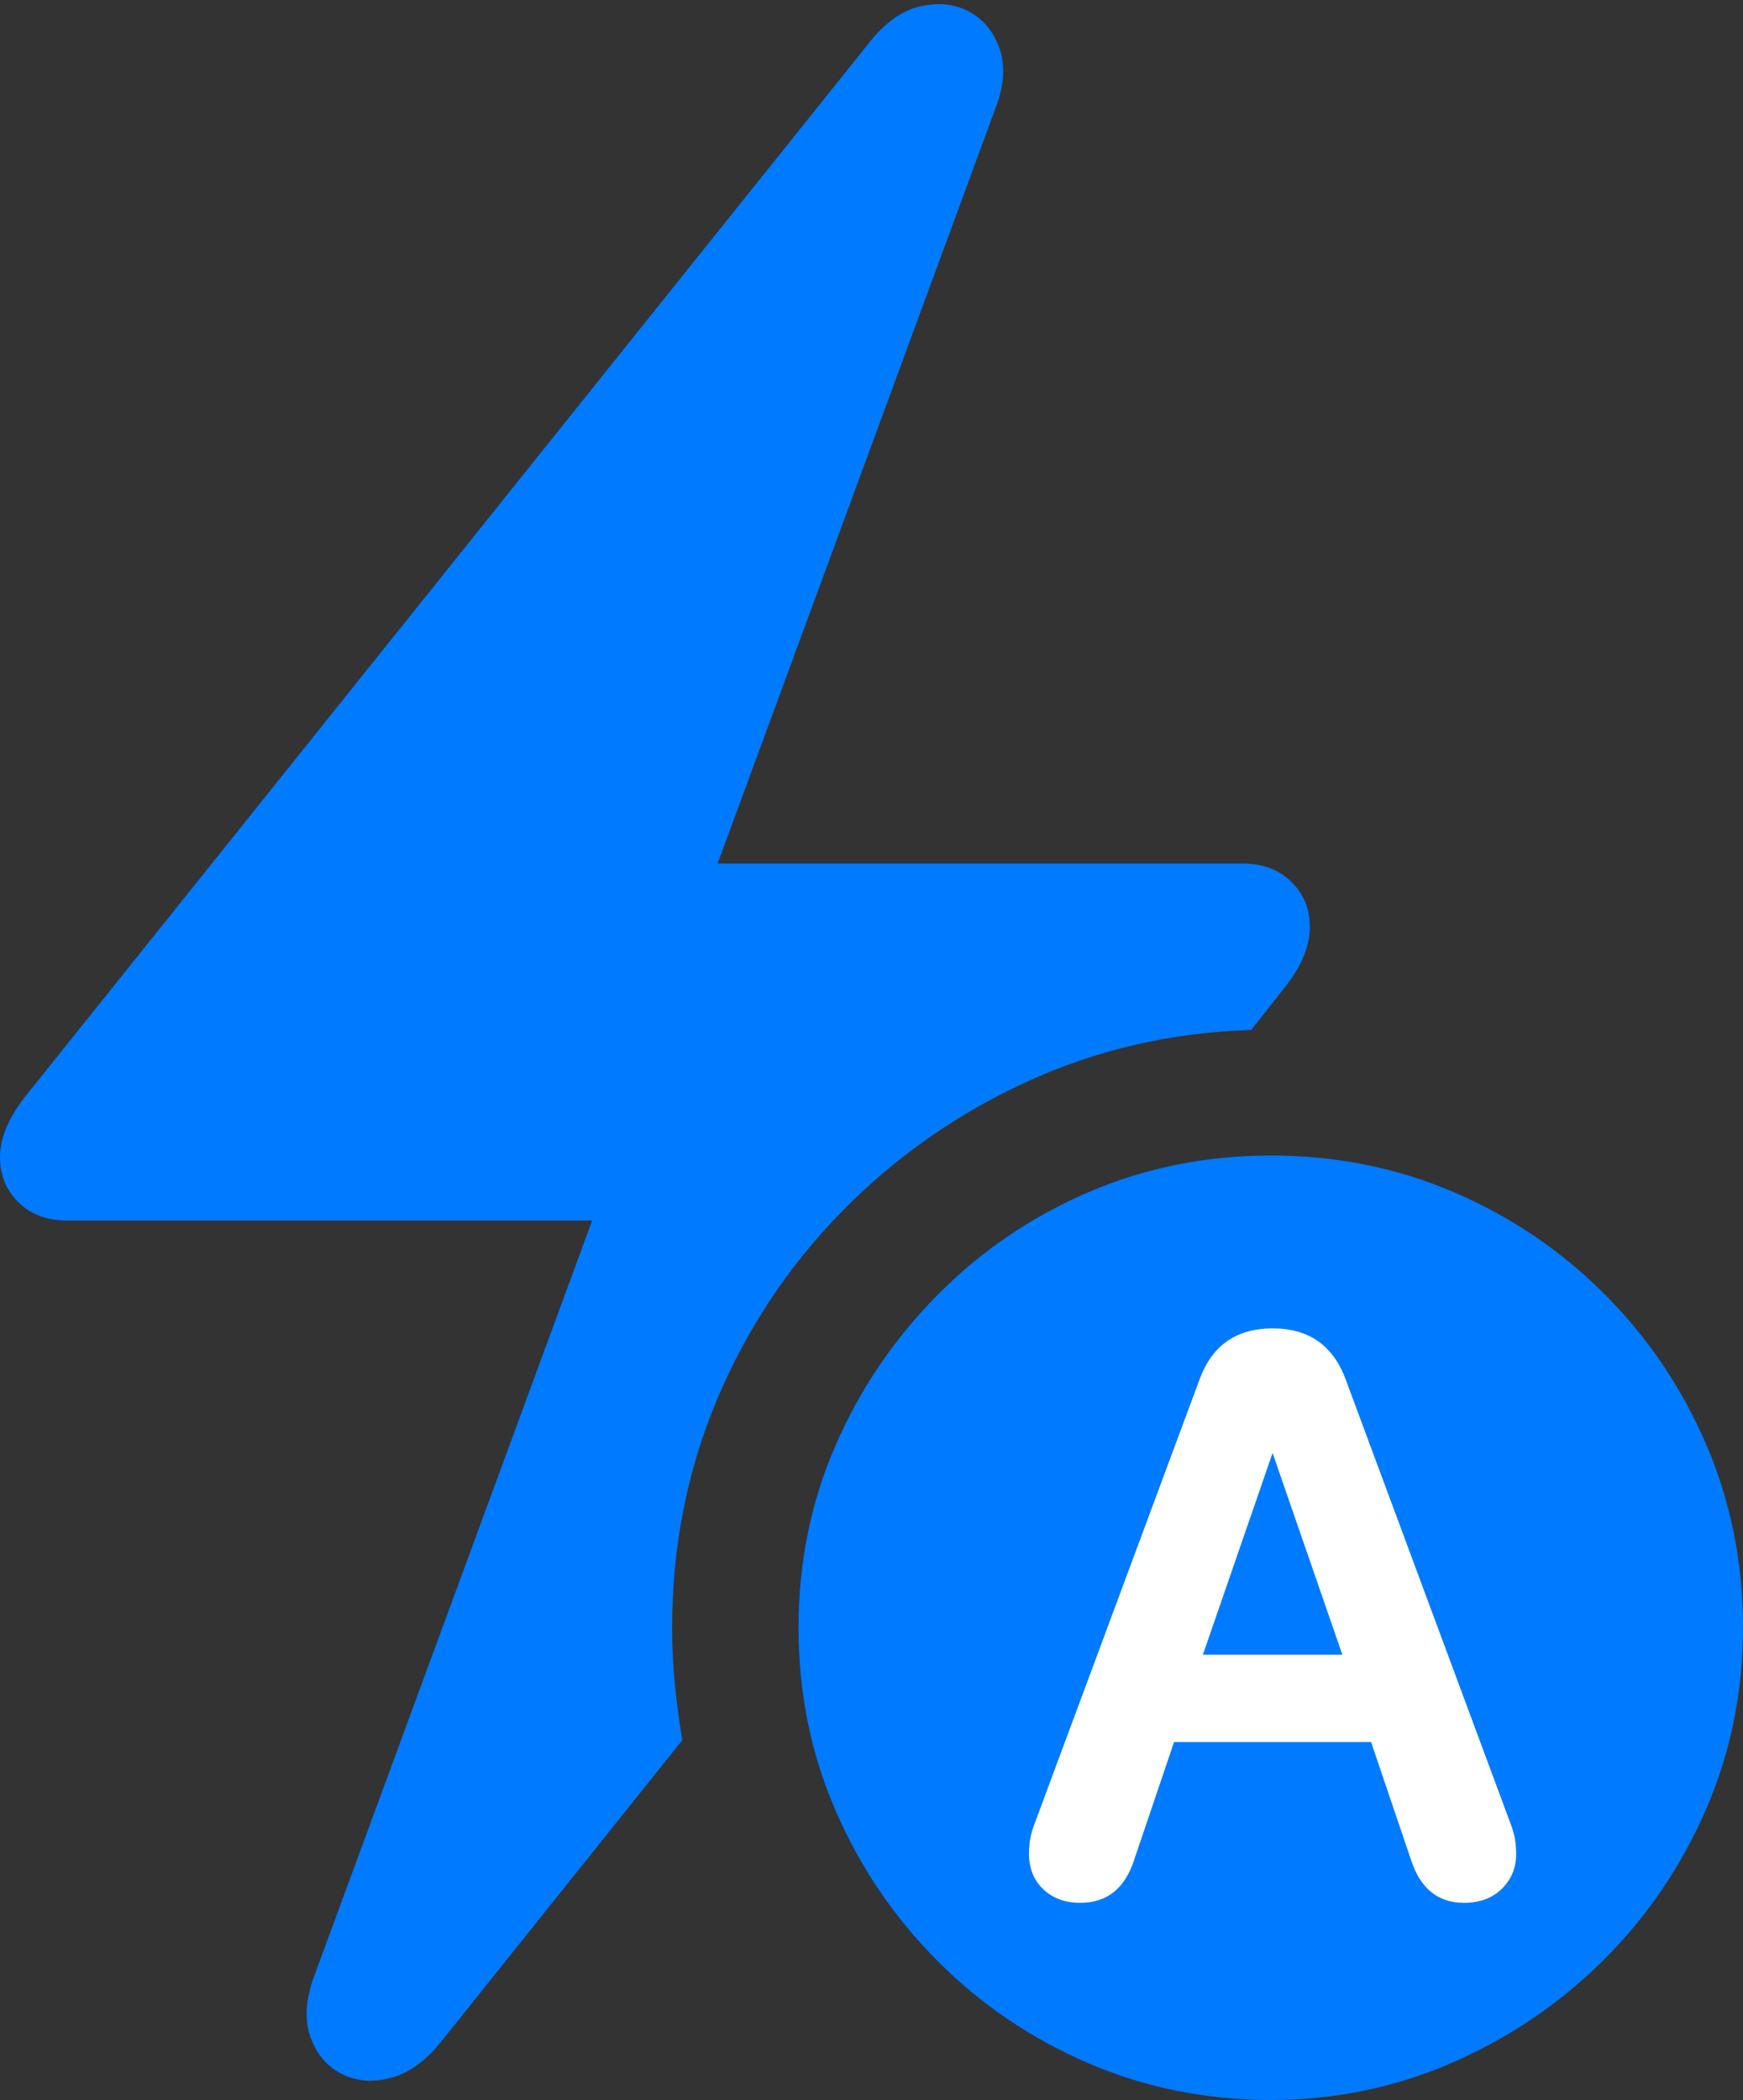 <?xml version="1.0" encoding="UTF-8"?>
<!--Generator: Apple Native CoreSVG 175.5-->
<!DOCTYPE svg
PUBLIC "-//W3C//DTD SVG 1.1//EN"
       "http://www.w3.org/Graphics/SVG/1.1/DTD/svg11.dtd">
<svg version="1.1" xmlns="http://www.w3.org/2000/svg" xmlns:xlink="http://www.w3.org/1999/xlink" width="18.311" height="22.061">
 <rect width="100%" height="100%" fill="#333333" stroke="none"/>
 <g>
  <rect height="22.061" opacity="0" width="18.311" x="0" y="0"/>
  <path d="M0 12.158Q0 12.441 0.195 12.632Q0.391 12.822 0.703 12.822L6.221 12.822L3.311 20.732Q3.164 21.113 3.257 21.387Q3.35 21.66 3.579 21.782Q3.809 21.904 4.097 21.831Q4.385 21.758 4.629 21.455L7.168 18.281Q7.119 17.988 7.09 17.695Q7.061 17.402 7.061 17.1Q7.061 15.83 7.529 14.712Q7.998 13.594 8.838 12.734Q9.678 11.875 10.781 11.367Q11.885 10.859 13.145 10.82L13.506 10.361Q13.76 10.039 13.76 9.736Q13.76 9.453 13.565 9.263Q13.369 9.072 13.057 9.072L7.539 9.072L10.449 1.162Q10.596 0.791 10.503 0.518Q10.41 0.244 10.181 0.122Q9.951 0 9.663 0.068Q9.375 0.137 9.131 0.449L0.254 11.533Q0 11.865 0 12.158Z" fill="#007aff"/>
  <path d="M13.35 22.061Q14.355 22.061 15.254 21.67Q16.152 21.279 16.841 20.596Q17.529 19.912 17.92 19.014Q18.311 18.115 18.311 17.1Q18.311 16.074 17.925 15.176Q17.539 14.277 16.855 13.594Q16.172 12.91 15.273 12.524Q14.375 12.139 13.35 12.139Q12.334 12.139 11.435 12.524Q10.537 12.91 9.854 13.599Q9.17 14.287 8.779 15.181Q8.389 16.074 8.389 17.1Q8.389 18.125 8.779 19.023Q9.17 19.922 9.854 20.605Q10.537 21.289 11.435 21.675Q12.334 22.061 13.35 22.061Z" fill="#007aff"/>
  <path d="M11.348 19.99Q11.113 19.99 10.962 19.849Q10.81 19.707 10.81 19.473Q10.81 19.385 10.825 19.307Q10.84 19.229 10.879 19.131L12.598 14.502Q12.793 13.955 13.369 13.955Q13.945 13.955 14.141 14.502L15.859 19.131Q15.898 19.229 15.913 19.307Q15.928 19.385 15.928 19.473Q15.928 19.697 15.776 19.844Q15.625 19.99 15.381 19.99Q14.971 19.99 14.824 19.541L14.404 18.301L12.334 18.301L11.914 19.541Q11.768 19.99 11.348 19.99ZM12.637 17.383L14.102 17.383L13.369 15.264L13.369 15.264Z" fill="#ffffff"/>
 </g>
</svg>
